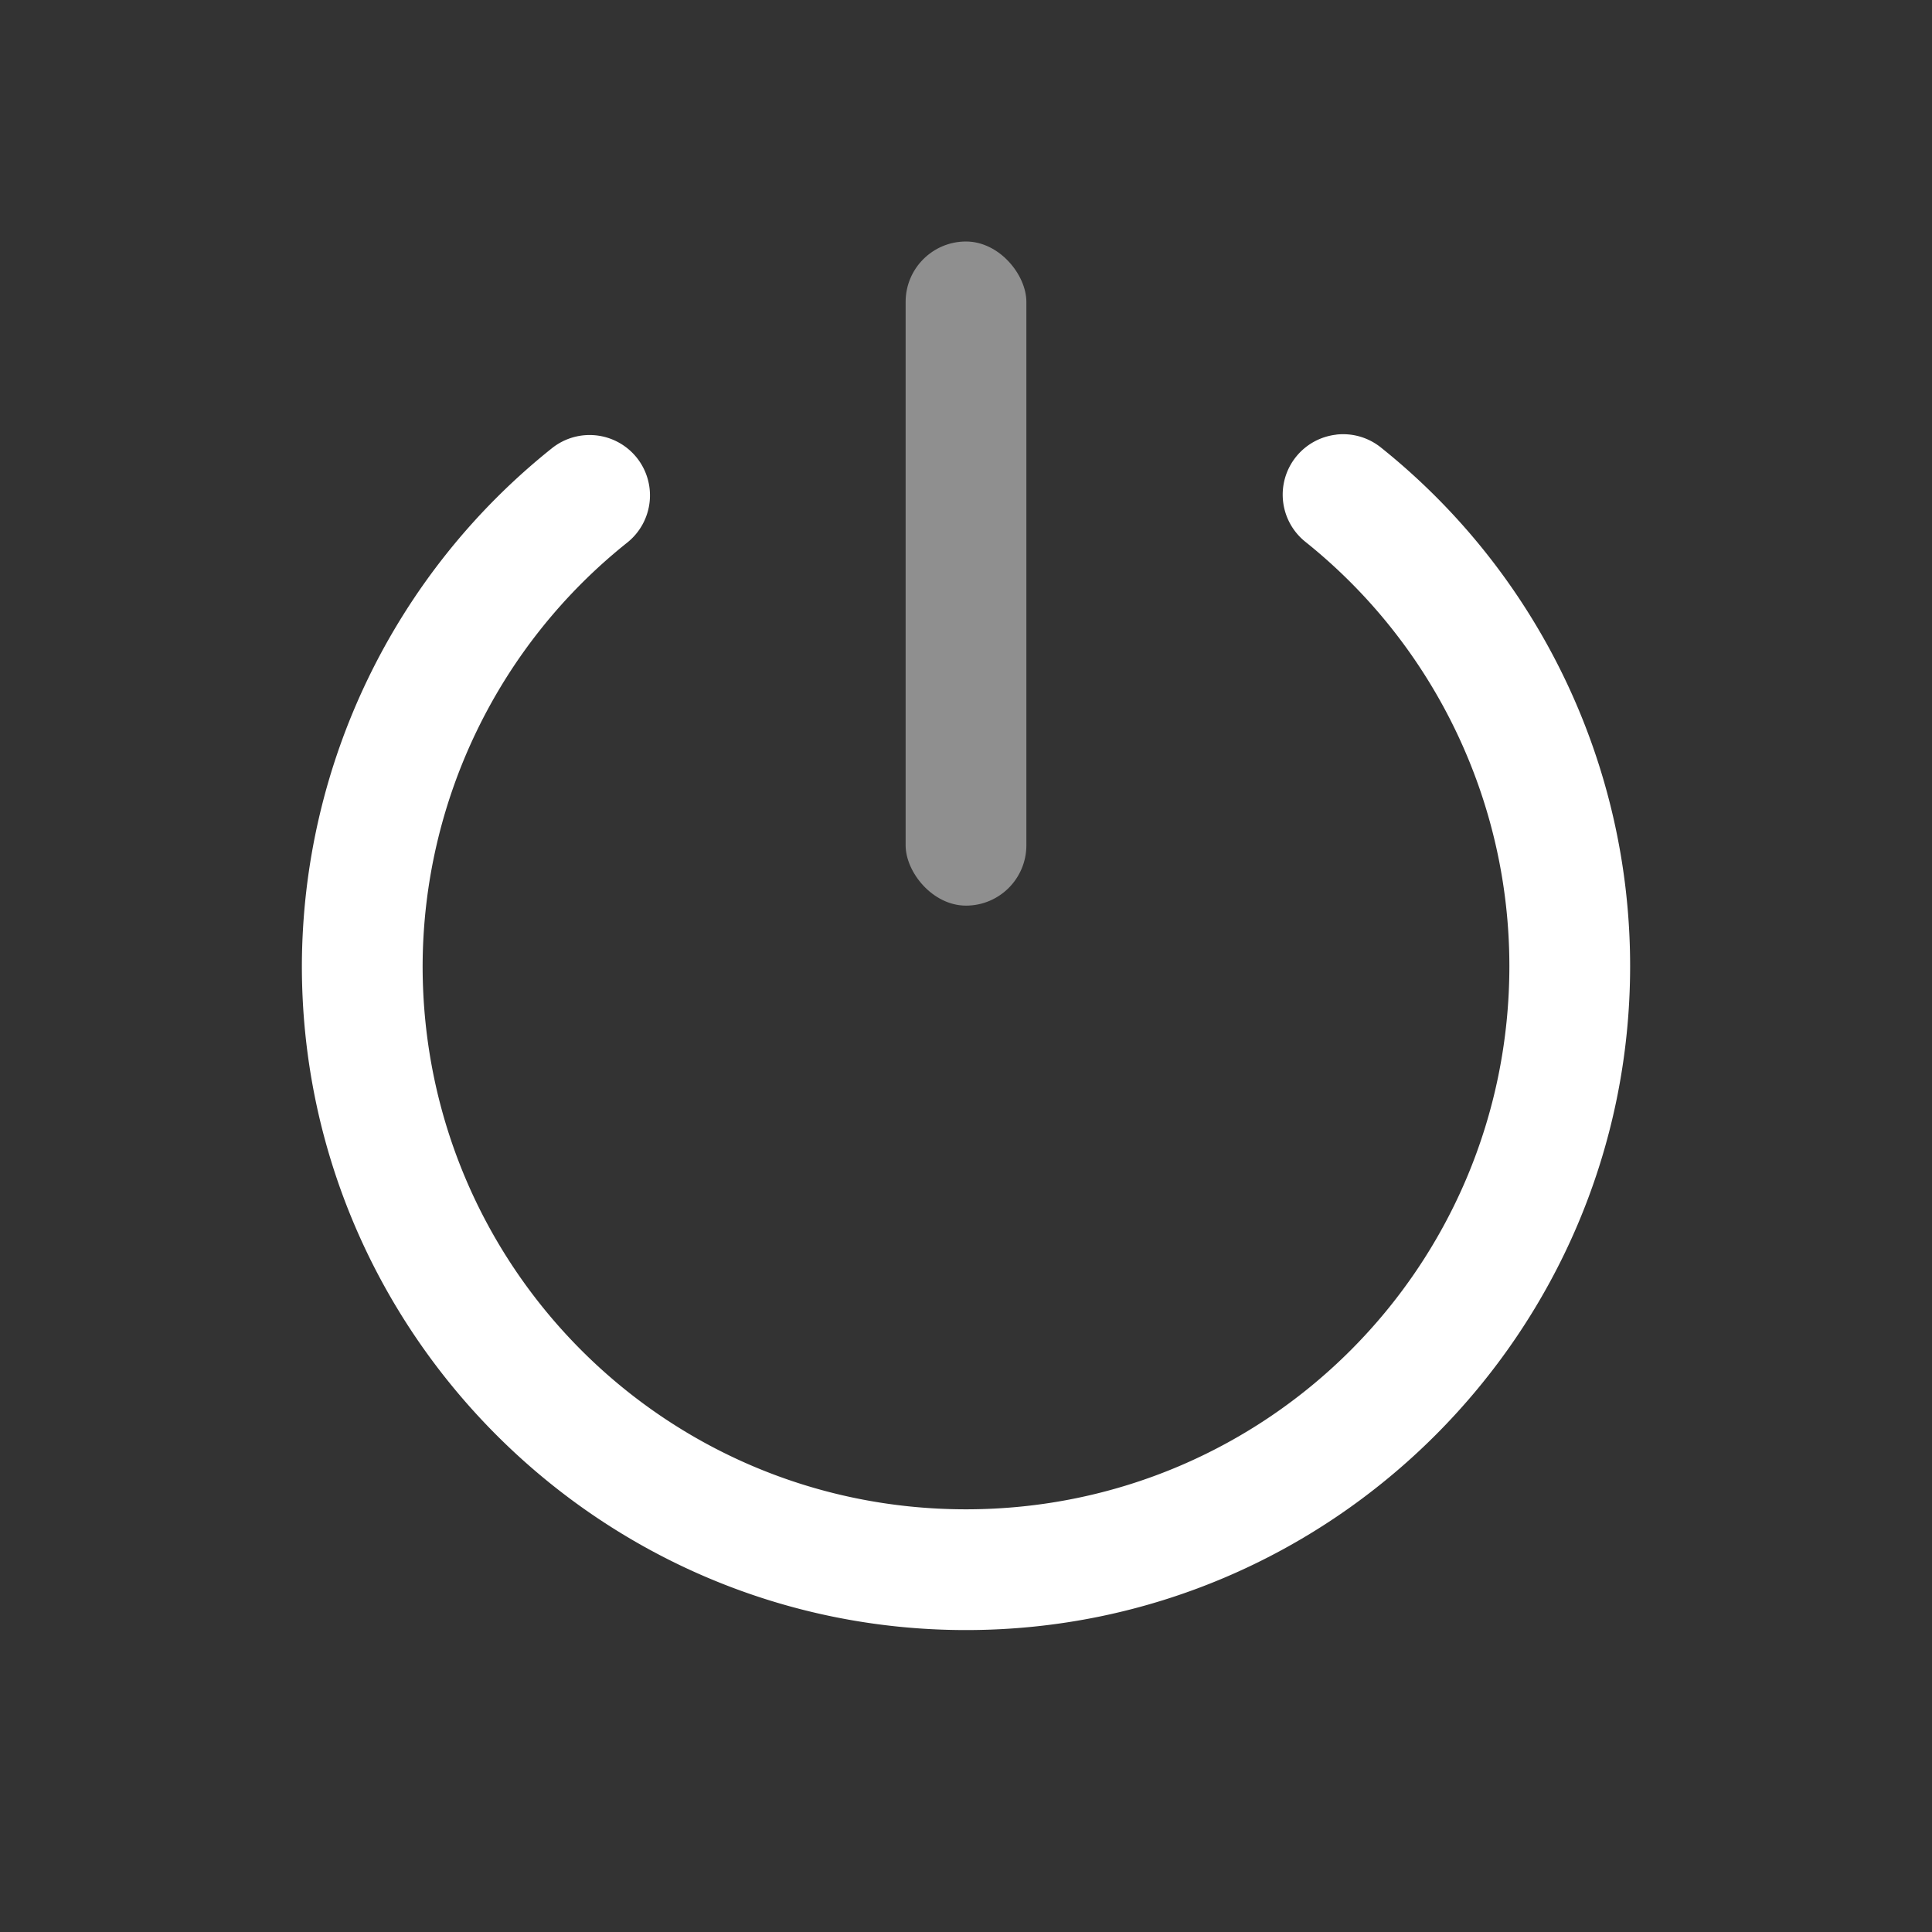 <svg width="32" height="32" version="1.1" xmlns="http://www.w3.org/2000/svg">
 <rect width="100%" height="100%" fill="#333333" stroke="none"/>
 <defs>
  <style id="current-color-scheme" type="text/css">.ColorScheme-Text {
        color:#31363b;
      }
      .ColorScheme-Background{
        color:#eff0f1;
      }
      .ColorScheme-ViewText {
        color:#31363b;
      }
      .ColorScheme-ViewBackground{
        color:#fcfcfc;
      }
      .ColorScheme-ViewHover {
        color:#3daee9;
      }
      .ColorScheme-ViewFocus{
        color:#3daee9;
      }
      .ColorScheme-ButtonText {
        color:#31363b;
      }
      .ColorScheme-ButtonBackground{
        color:#eff0f1;
      }
      .ColorScheme-ButtonHover {
        color:#3daee9;
      }
      .ColorScheme-ButtonFocus{
        color:#3daee9;
      }</style>
 </defs>
 <g id="system-shutdown" transform="translate(42 -7)" fill="#ffffff">
  <rect x="-42" y="7" width="32" height="32" opacity=".001"/>
  <rect class="ColorScheme-Text" x="-27" y="11" width="2" height="11" rx="1" ry="1" opacity=".45"/>
  <path class="ColorScheme-Text" d="m-19.865 14.199a1 1 0 0 0-0.67 0.369 1 1 0 0 0 0.156 1.406c2.135 1.708 3.378 4.291 3.379 7.025 0 4.982-4.018 9-9 9s-9-4.018-9-9c0.007-2.731 1.253-5.309 3.389-7.012a1 1 0 0 0 0.158-1.406 1 1 0 0 0-1.404-0.158c-2.609 2.081-4.134 5.235-4.143 8.572a1 1 0 0 0 0 0.004c0 6.063 4.937 11 11 11s11-4.937 11-11a1 1 0 0 0 0-2e-3c-0.001-3.34-1.52-6.5-4.129-8.586a1 1 0 0 0-0.736-0.213z"/>
 </g>
</svg>

